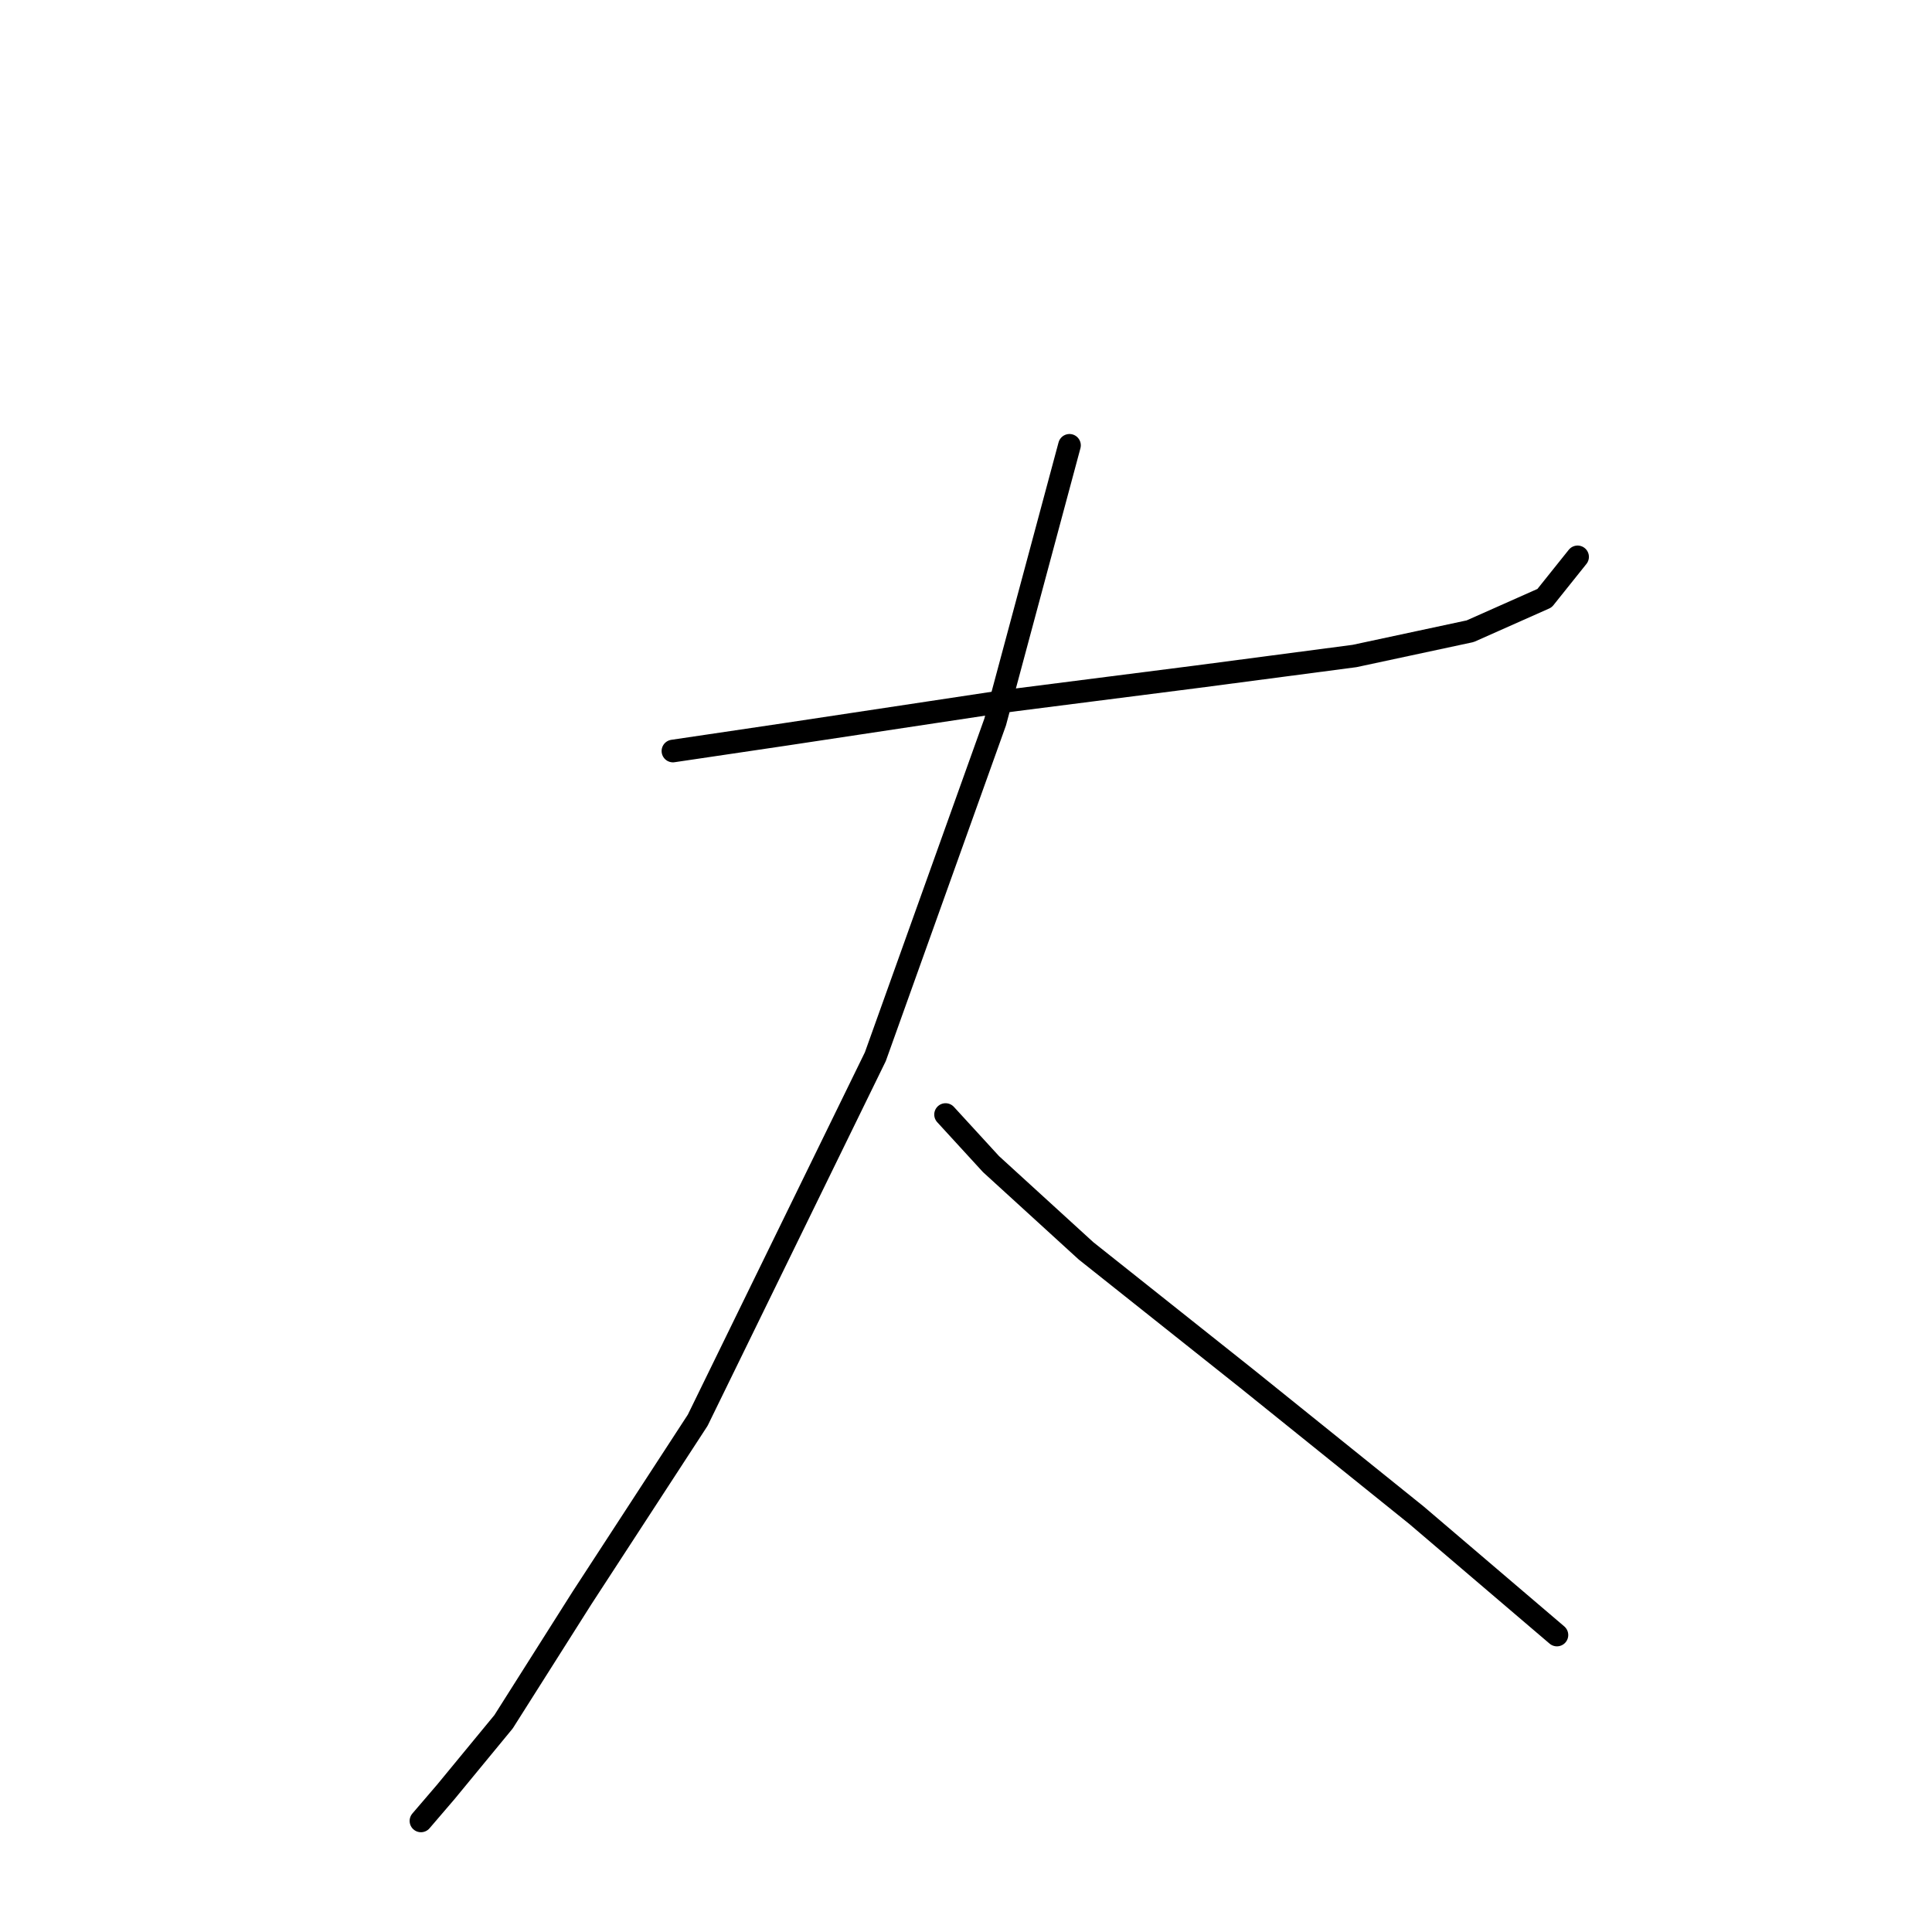 <?xml version="1.0" standalone="no"?>
    <svg width="256" height="256" xmlns="http://www.w3.org/2000/svg" version="1.1">
    <polyline stroke="black" stroke-width="3" stroke-linecap="round" fill="transparent" stroke-linejoin="round" points="89.167 99.514 103.945 97.324 132.956 92.945 158.682 89.661 179.481 86.924 194.807 83.64 204.66 79.261 209.039 73.788 209.039 73.788 " />
        <polyline stroke="black" stroke-width="3" stroke-linecap="round" fill="transparent" stroke-linejoin="round" points="141.713 59.009 131.861 95.682 115.987 140.018 92.451 188.186 77.125 211.723 66.725 228.144 59.062 237.449 55.778 241.28 55.778 241.28 " />
        <polyline stroke="black" stroke-width="3" stroke-linecap="round" fill="transparent" stroke-linejoin="round" points="125.292 147.682 131.313 154.25 143.903 165.744 165.25 182.713 187.692 200.776 206.302 216.649 206.302 216.649 " />
        </svg>